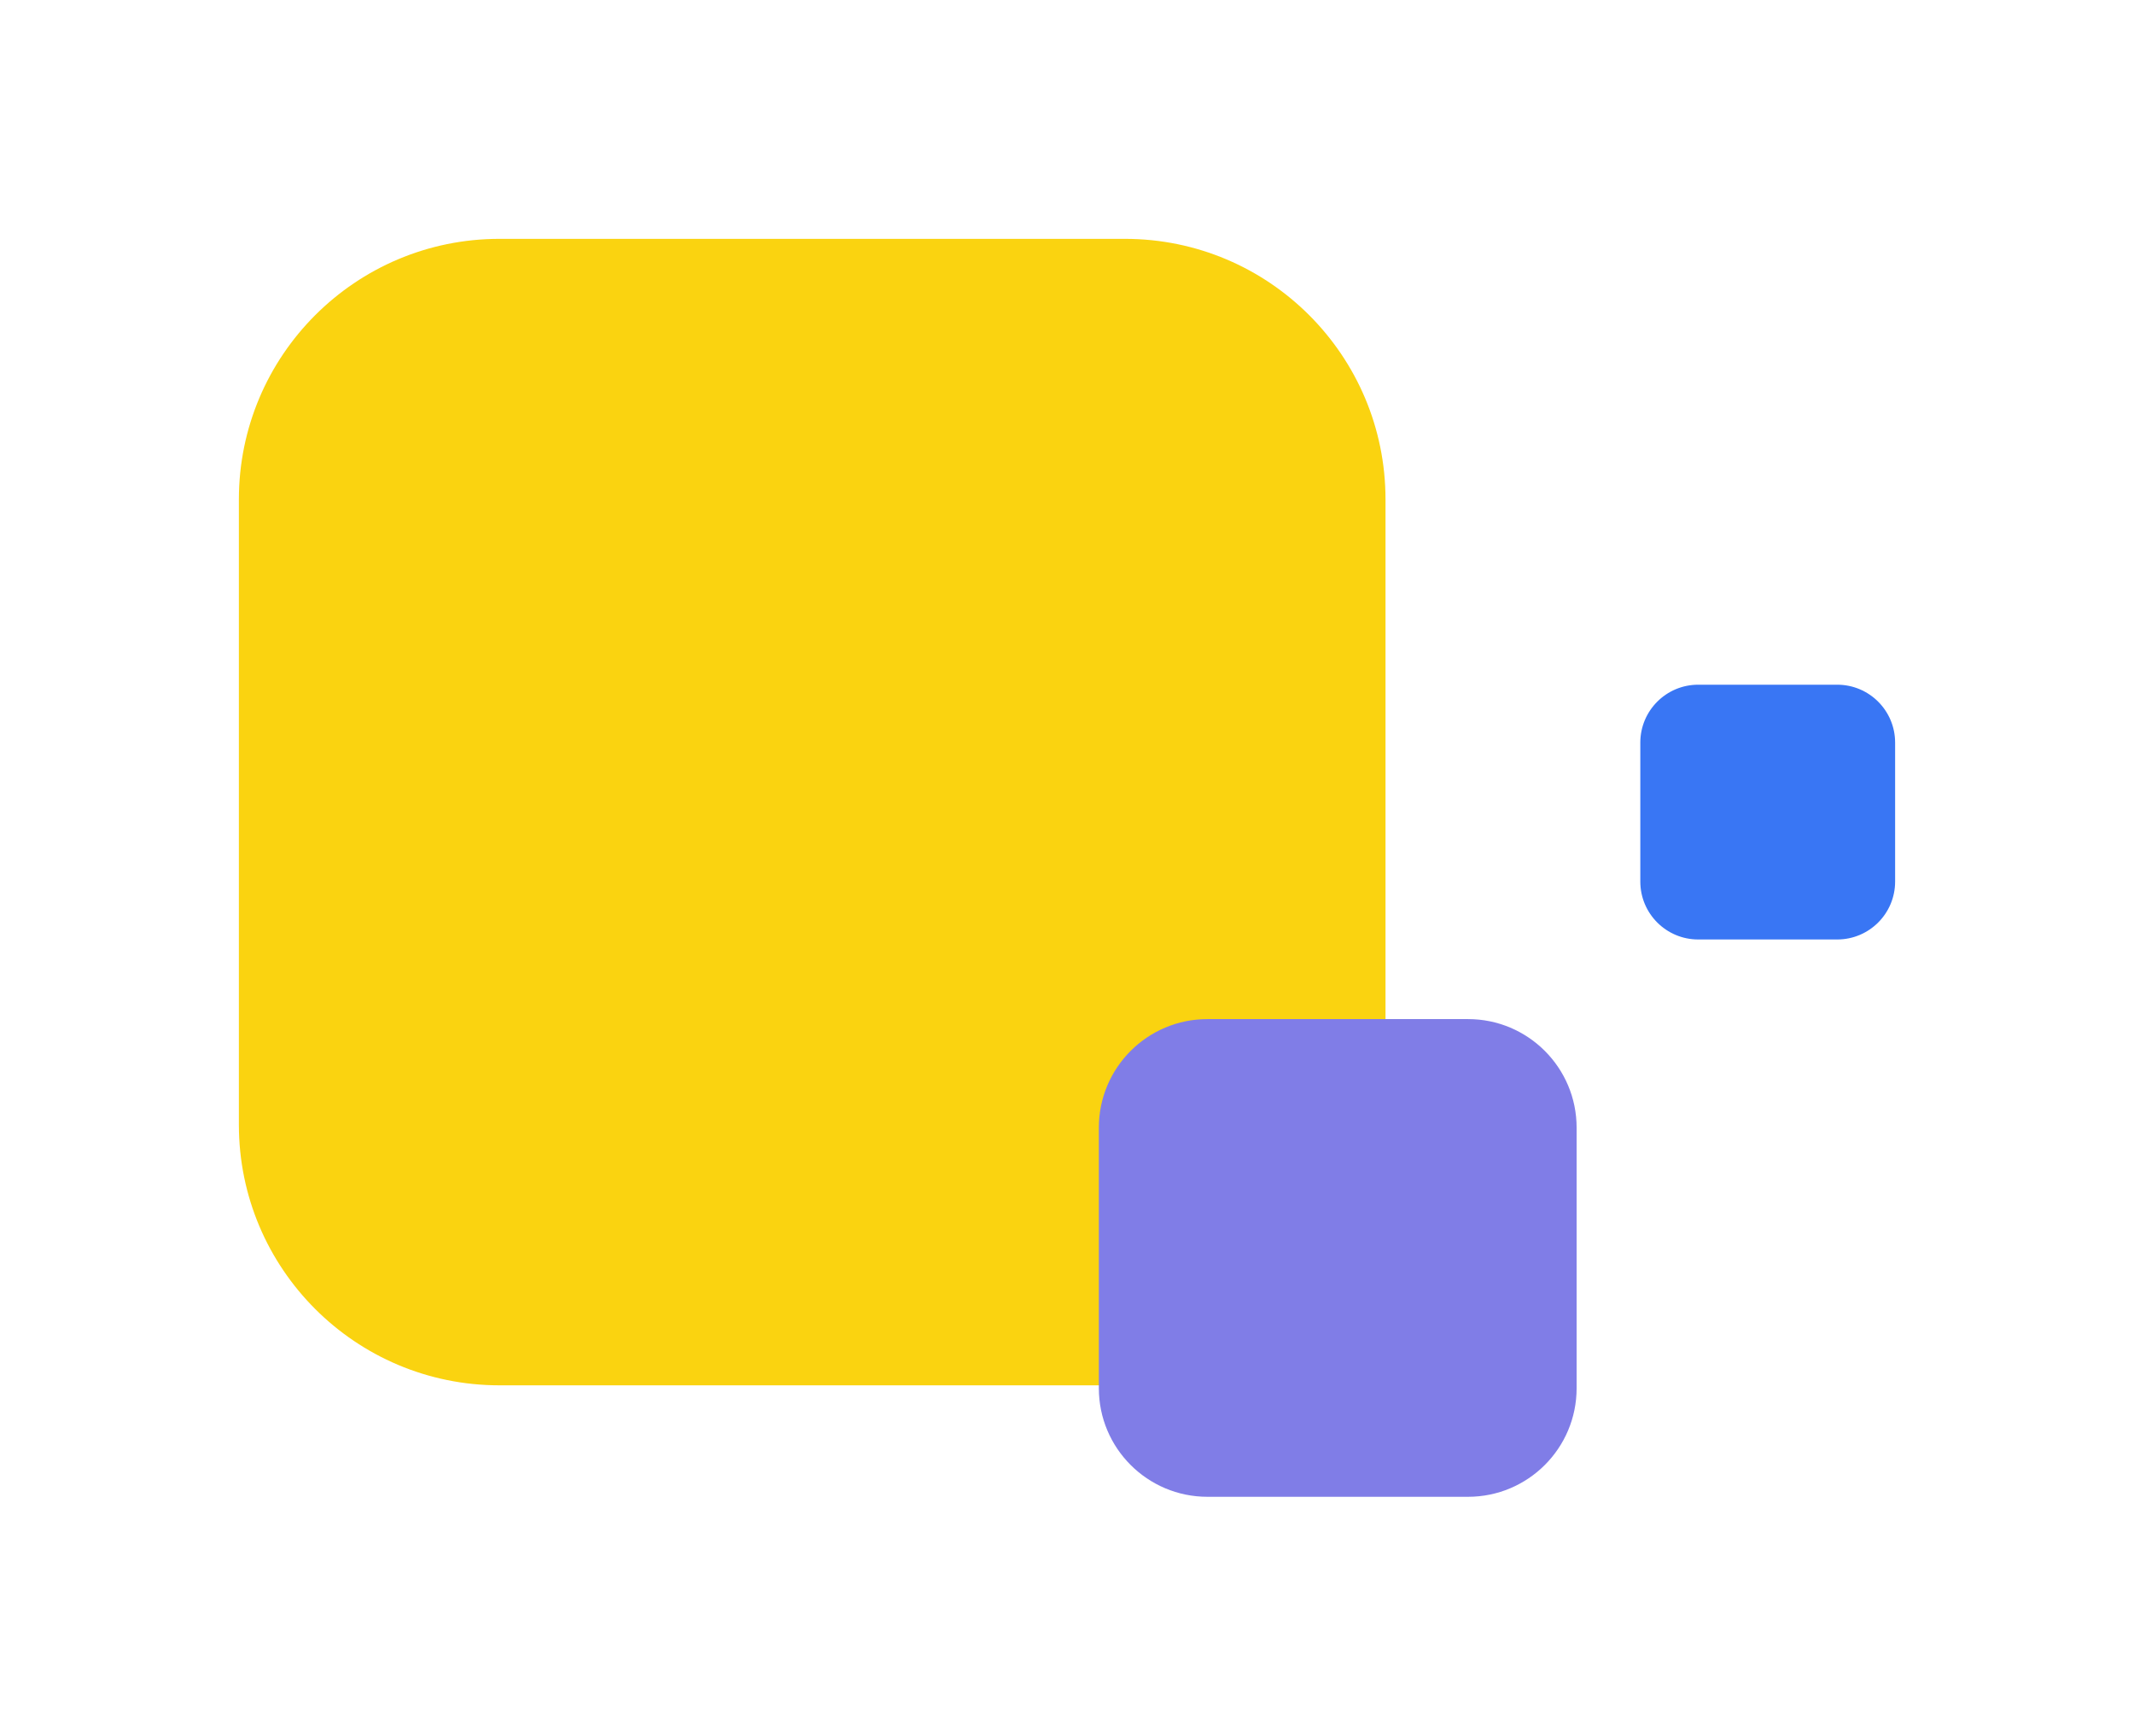 <svg width="134" height="109" viewBox="0 0 134 109" fill="none" xmlns="http://www.w3.org/2000/svg">
<g filter="url(#filter0_d_415_3)">
<path d="M15 26.364C15 17.326 22.326 10 31.364 10H70.636C79.674 10 87 17.326 87 26.364V65.636C87 74.674 79.674 82 70.636 82H31.364C22.326 82 15 74.674 15 65.636V26.364Z" fill="#FAD310"/>
</g>
<g filter="url(#filter1_d_415_3)">
<path d="M69 65.818C69 62.053 72.053 59 75.818 59H92.182C95.947 59 99 62.053 99 65.818V82.182C99 85.947 95.947 89 92.182 89H75.818C72.053 89 69 85.947 69 82.182V65.818Z" fill="#807DE7"/>
</g>
<g filter="url(#filter2_d_415_3)">
<path d="M103 41.636C103 39.628 104.628 38 106.636 38H115.364C117.372 38 119 39.628 119 41.636V50.364C119 52.372 117.372 54 115.364 54H106.636C104.628 54 103 52.372 103 50.364V41.636Z" fill="#3976F4"/>
</g>
<defs>
<filter id="filter0_d_415_3" x="0" y="0" width="102" height="102" filterUnits="userSpaceOnUse" color-interpolation-filters="sRGB">
<feFlood flood-opacity="0" result="BackgroundImageFix"/>
<feColorMatrix in="SourceAlpha" type="matrix" values="0 0 0 0 0 0 0 0 0 0 0 0 0 0 0 0 0 0 127 0" result="hardAlpha"/>
<feOffset dy="5"/>
<feGaussianBlur stdDeviation="7.5"/>
<feComposite in2="hardAlpha" operator="out"/>
<feColorMatrix type="matrix" values="0 0 0 0 0.133 0 0 0 0 0.133 0 0 0 0 0.133 0 0 0 0.05 0"/>
<feBlend mode="normal" in2="BackgroundImageFix" result="effect1_dropShadow_415_3"/>
<feBlend mode="normal" in="SourceGraphic" in2="effect1_dropShadow_415_3" result="shape"/>
</filter>
<filter id="filter1_d_415_3" x="54" y="49" width="60" height="60" filterUnits="userSpaceOnUse" color-interpolation-filters="sRGB">
<feFlood flood-opacity="0" result="BackgroundImageFix"/>
<feColorMatrix in="SourceAlpha" type="matrix" values="0 0 0 0 0 0 0 0 0 0 0 0 0 0 0 0 0 0 127 0" result="hardAlpha"/>
<feOffset dy="5"/>
<feGaussianBlur stdDeviation="7.5"/>
<feComposite in2="hardAlpha" operator="out"/>
<feColorMatrix type="matrix" values="0 0 0 0 0.133 0 0 0 0 0.133 0 0 0 0 0.133 0 0 0 0.05 0"/>
<feBlend mode="normal" in2="BackgroundImageFix" result="effect1_dropShadow_415_3"/>
<feBlend mode="normal" in="SourceGraphic" in2="effect1_dropShadow_415_3" result="shape"/>
</filter>
<filter id="filter2_d_415_3" x="88" y="28" width="46" height="46" filterUnits="userSpaceOnUse" color-interpolation-filters="sRGB">
<feFlood flood-opacity="0" result="BackgroundImageFix"/>
<feColorMatrix in="SourceAlpha" type="matrix" values="0 0 0 0 0 0 0 0 0 0 0 0 0 0 0 0 0 0 127 0" result="hardAlpha"/>
<feOffset dy="5"/>
<feGaussianBlur stdDeviation="7.5"/>
<feComposite in2="hardAlpha" operator="out"/>
<feColorMatrix type="matrix" values="0 0 0 0 0.133 0 0 0 0 0.133 0 0 0 0 0.133 0 0 0 0.05 0"/>
<feBlend mode="normal" in2="BackgroundImageFix" result="effect1_dropShadow_415_3"/>
<feBlend mode="normal" in="SourceGraphic" in2="effect1_dropShadow_415_3" result="shape"/>
</filter>
</defs>
</svg>
